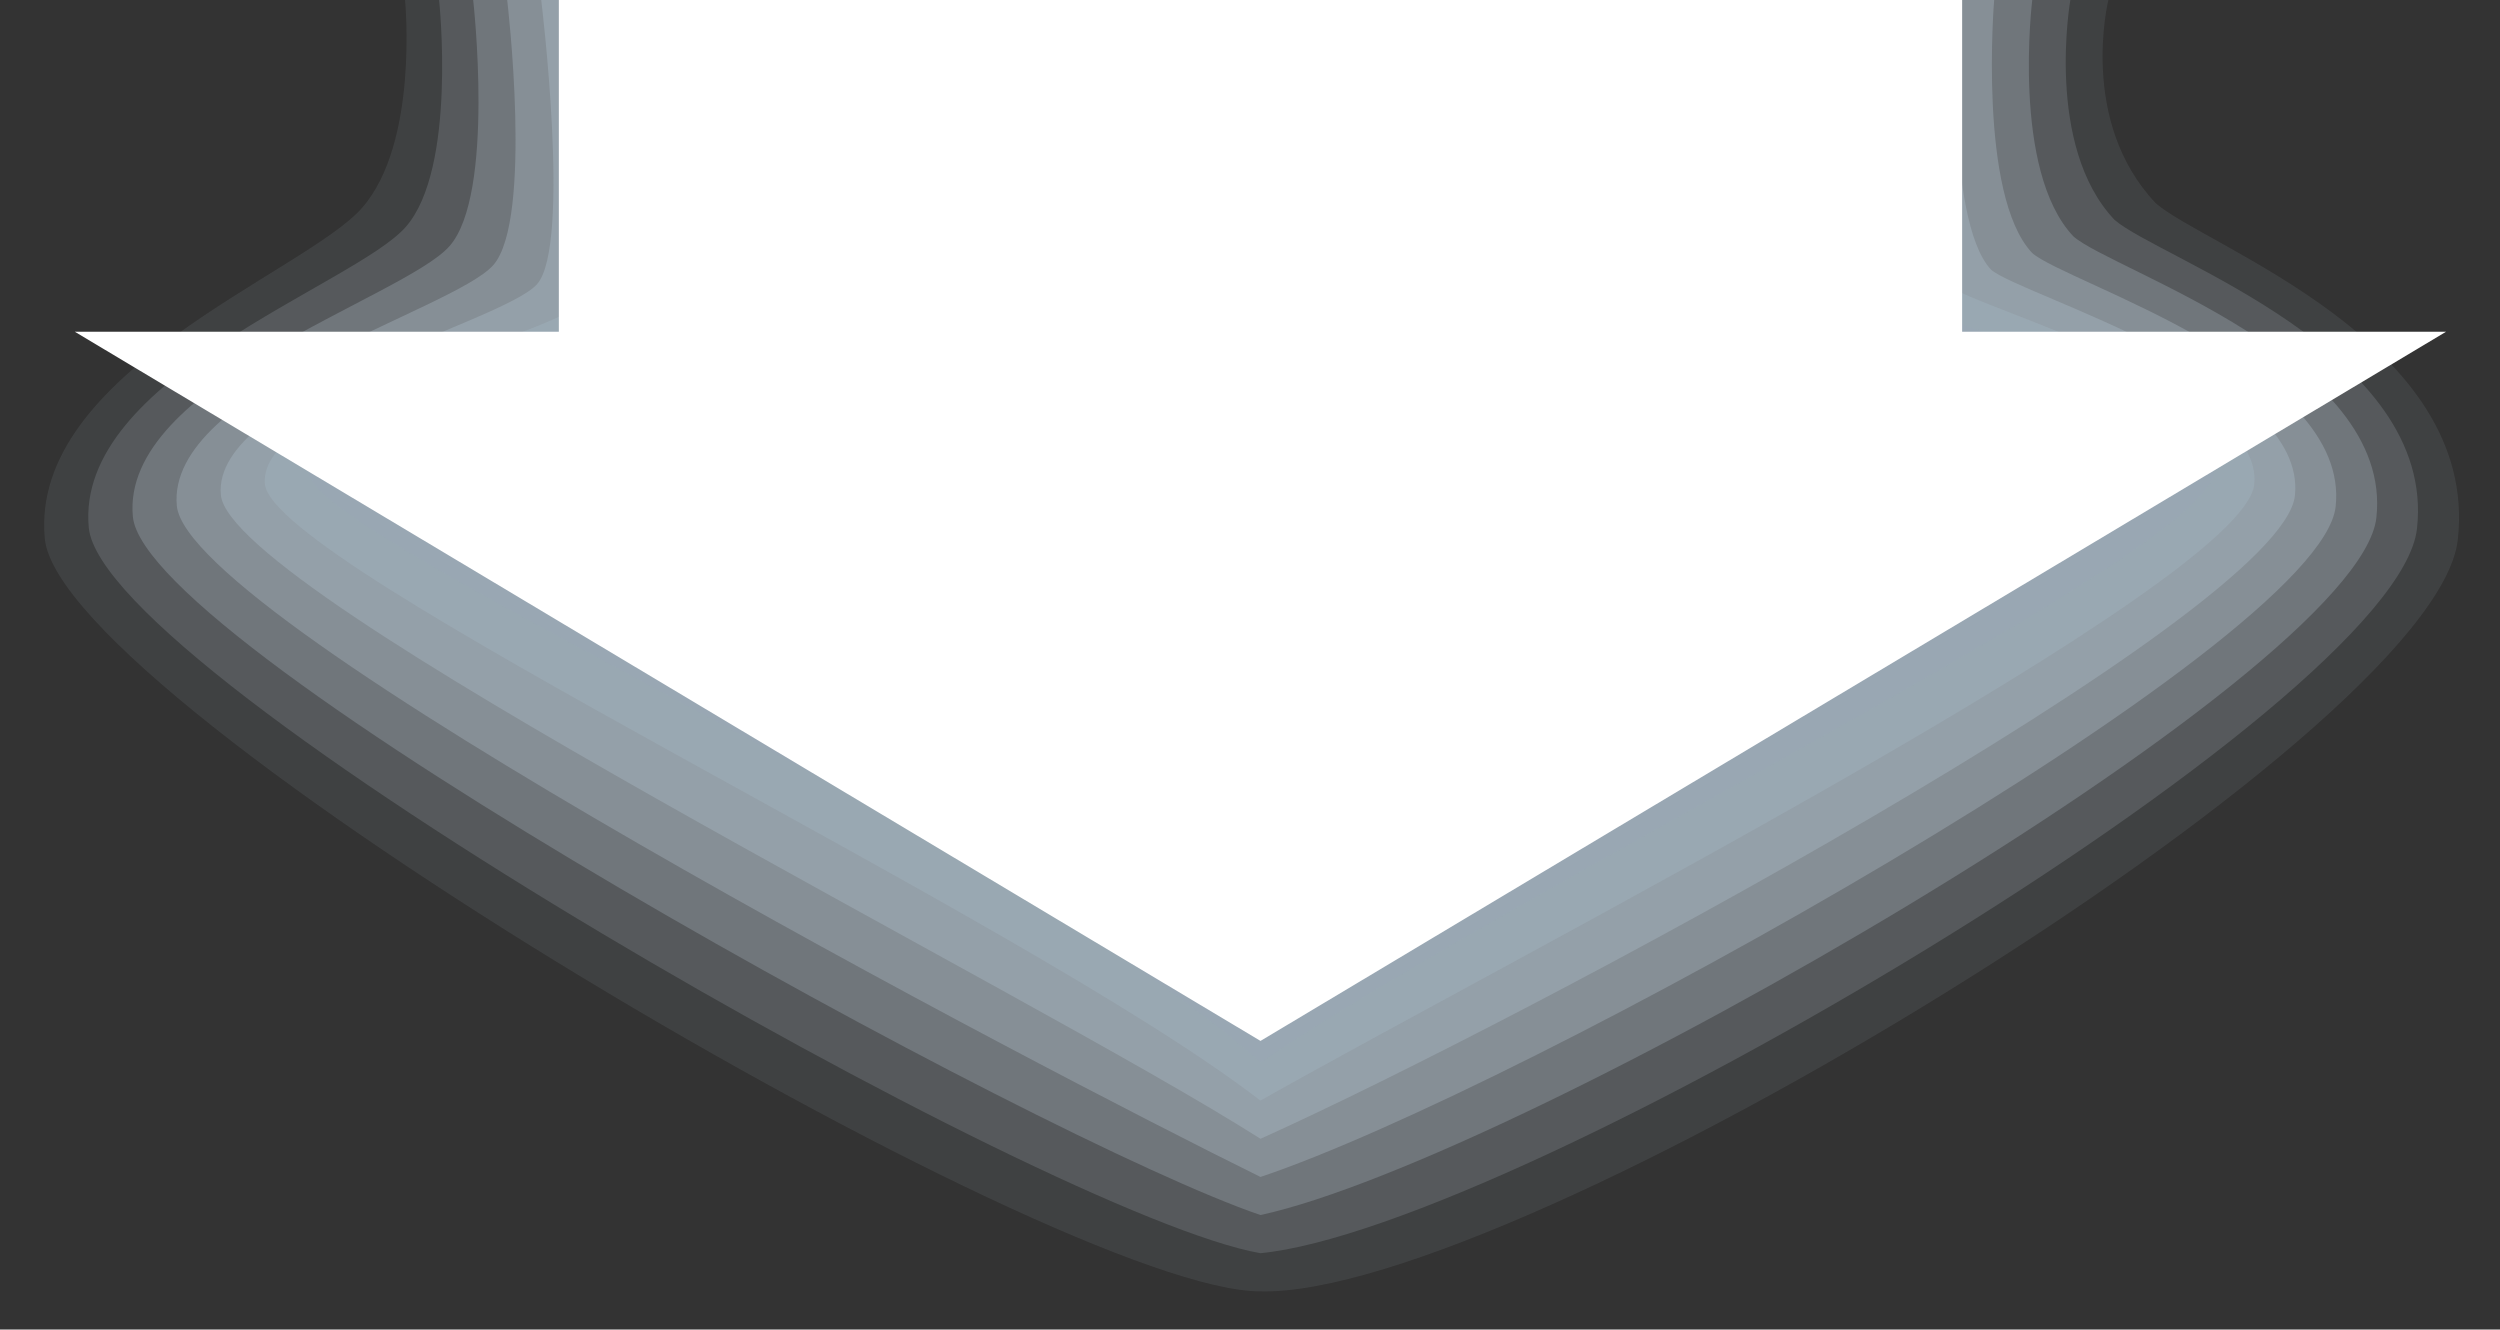 <?xml version="1.0" encoding="utf-8"?>
<!-- Generator: Adobe Illustrator 14.0.0, SVG Export Plug-In . SVG Version: 6.00 Build 43363)  -->
<!DOCTYPE svg PUBLIC "-//W3C//DTD SVG 1.1//EN" "http://www.w3.org/Graphics/SVG/1.1/DTD/svg11.dtd">
<svg version="1.1" id="Layer_1" xmlns="http://www.w3.org/2000/svg" xmlns:xlink="http://www.w3.org/1999/xlink" x="0px" y="0px"
	 width="38.723px" height="20.593px" viewBox="0 0 38.723 20.593" enable-background="new 0 0 38.723 20.593" xml:space="preserve">
<rect x="0" y="0" width="38.723" height="20.593" fill="#333333" stroke="none"/>
<g>
	<path opacity="0" fill="#CBDAE3" d="M5.747,0c0,0,0.156,1.819-0.818,2.926s-5.182,2.739-4.917,5.583
		c0.266,2.843,16.5,12.667,19.512,12.083C23.428,21.177,38.325,11.905,38.7,8.53s-3.85-4.909-4.672-5.64
		C32.706,1.492,33.247,0,33.247,0H5.747z"/>
	<path opacity="0.091" fill="#C3D2DC" d="M6.274,0c0,0,0.218,2.214-0.667,3.221c-0.885,1.007-5.154,2.534-4.913,5.12
		c0.242,2.585,15.699,11.669,18.83,11.661c3.94,0.099,18.204-8.574,18.545-11.642c0.341-3.068-3.932-4.548-4.679-5.213
		C32.188,1.876,32.657,0,32.657,0H6.274z"/>
	<path opacity="0.182" fill="#BBCAD4" d="M6.801,0c0,0,0.28,2.61-0.517,3.516c-0.796,0.906-5.126,2.33-4.909,4.656
		c0.217,2.326,14.897,10.671,18.148,11.239c3.977-0.386,17.607-8.46,17.914-11.222c0.308-2.761-4.013-4.187-4.686-4.785
		C31.67,2.26,32.068,0,32.068,0H6.801z"/>
	<path opacity="0.273" fill="#B4C3CD" d="M7.329,0c0,0,0.342,3.006-0.366,3.812C6.255,4.617,1.864,5.936,2.058,8.003
		s14.097,9.673,17.466,10.817c4.013-0.871,17.011-8.347,17.284-10.801c0.272-2.455-4.096-3.826-4.693-4.358
		C31.153,2.644,31.478,0,31.478,0H7.329z"/>
	<path opacity="0.364" fill="#ADBCC7" d="M7.856,0c0,0,0.404,3.401-0.215,4.106C7.021,4.811,2.57,6.025,2.739,7.835
		c0.169,1.81,13.296,8.675,16.785,10.395c4.049-1.356,16.414-8.233,16.653-10.381c0.238-2.148-4.178-3.465-4.7-3.93
		C30.635,3.028,30.888,0,30.888,0H7.856z"/>
	<path opacity="0.455" fill="#A6B5C0" d="M8.383,0c0,0,0.467,3.797-0.064,4.401C7.788,5.005,3.276,6.115,3.421,7.667
		c0.145,1.551,12.494,7.676,16.103,9.972c4.085-1.841,15.817-8.12,16.022-9.96c0.204-1.841-4.259-3.104-4.707-3.503
		C30.118,3.413,30.299,0,30.299,0H8.383z"/>
	<path opacity="0.545" fill="#9FAEBA" d="M8.911,0c0,0,0.528,4.193,0.086,4.696C8.554,5.2,3.982,6.206,4.103,7.498
		s11.693,6.679,15.42,9.549c4.121-2.325,15.223-8.005,15.393-9.54c0.171-1.534-4.341-2.742-4.715-3.075
		C29.6,3.797,29.709,0,29.709,0H8.911z"/>
	<path opacity="0.636" fill="#98A7B4" d="M9.438,0c0,0,0.591,4.589,0.236,4.991C9.321,5.394,4.688,6.295,4.785,7.33
		c0.096,1.034,10.892,5.68,14.738,9.126c4.157-2.81,14.626-7.892,14.762-9.119c0.137-1.227-4.422-2.381-4.722-2.647
		C29.083,4.181,29.121,0,29.121,0H9.438z"/>
	<path opacity="0.727" fill="#91A1AE" d="M9.966,0c0,0,0.653,4.984,0.387,5.286c-0.266,0.302-4.958,1.099-4.886,1.875
		c0.072,0.775,10.091,4.682,14.056,8.704c4.193-3.295,14.029-7.778,14.131-8.699c0.103-0.92-4.504-2.021-4.729-2.22
		C28.565,4.565,28.531,0,28.531,0H9.966z"/>
	<path opacity="0.818" fill="#8B9BA9" d="M10.493,0c0,0,0.715,5.38,0.538,5.582C10.854,5.783,6.1,6.475,6.148,6.992
		s9.29,3.684,13.375,8.282c4.229-3.78,13.433-7.665,13.501-8.278c0.067-0.614-4.587-1.66-4.736-1.792
		C28.047,4.949,27.941,0,27.941,0H10.493z"/>
	<path opacity="0.909" fill="#8595A3" d="M11.021,0c0,0,0.777,5.776,0.688,5.876c-0.088,0.101-4.903,0.689-4.878,0.947
		c0.024,0.259,8.488,2.686,12.692,7.86c4.266-4.265,12.836-7.551,12.87-7.858s-4.668-1.298-4.743-1.365
		C27.53,5.333,27.352,0,27.352,0H11.021z"/>
	<path fill="#7F8F9E" d="M11.548,0l0.839,6.171L7.512,6.655c0,0,7.688,1.688,12.011,7.438c4.302-4.75,12.239-7.438,12.239-7.438
		l-4.75-0.938L26.762,0H11.548z"/>
</g>
<polygon fill="#FFFFFF" points="8.656,0 8.656,5.138 1.158,5.138 19.524,16.123 37.888,5.138 30.392,5.138 30.392,0 "/>
</svg>
